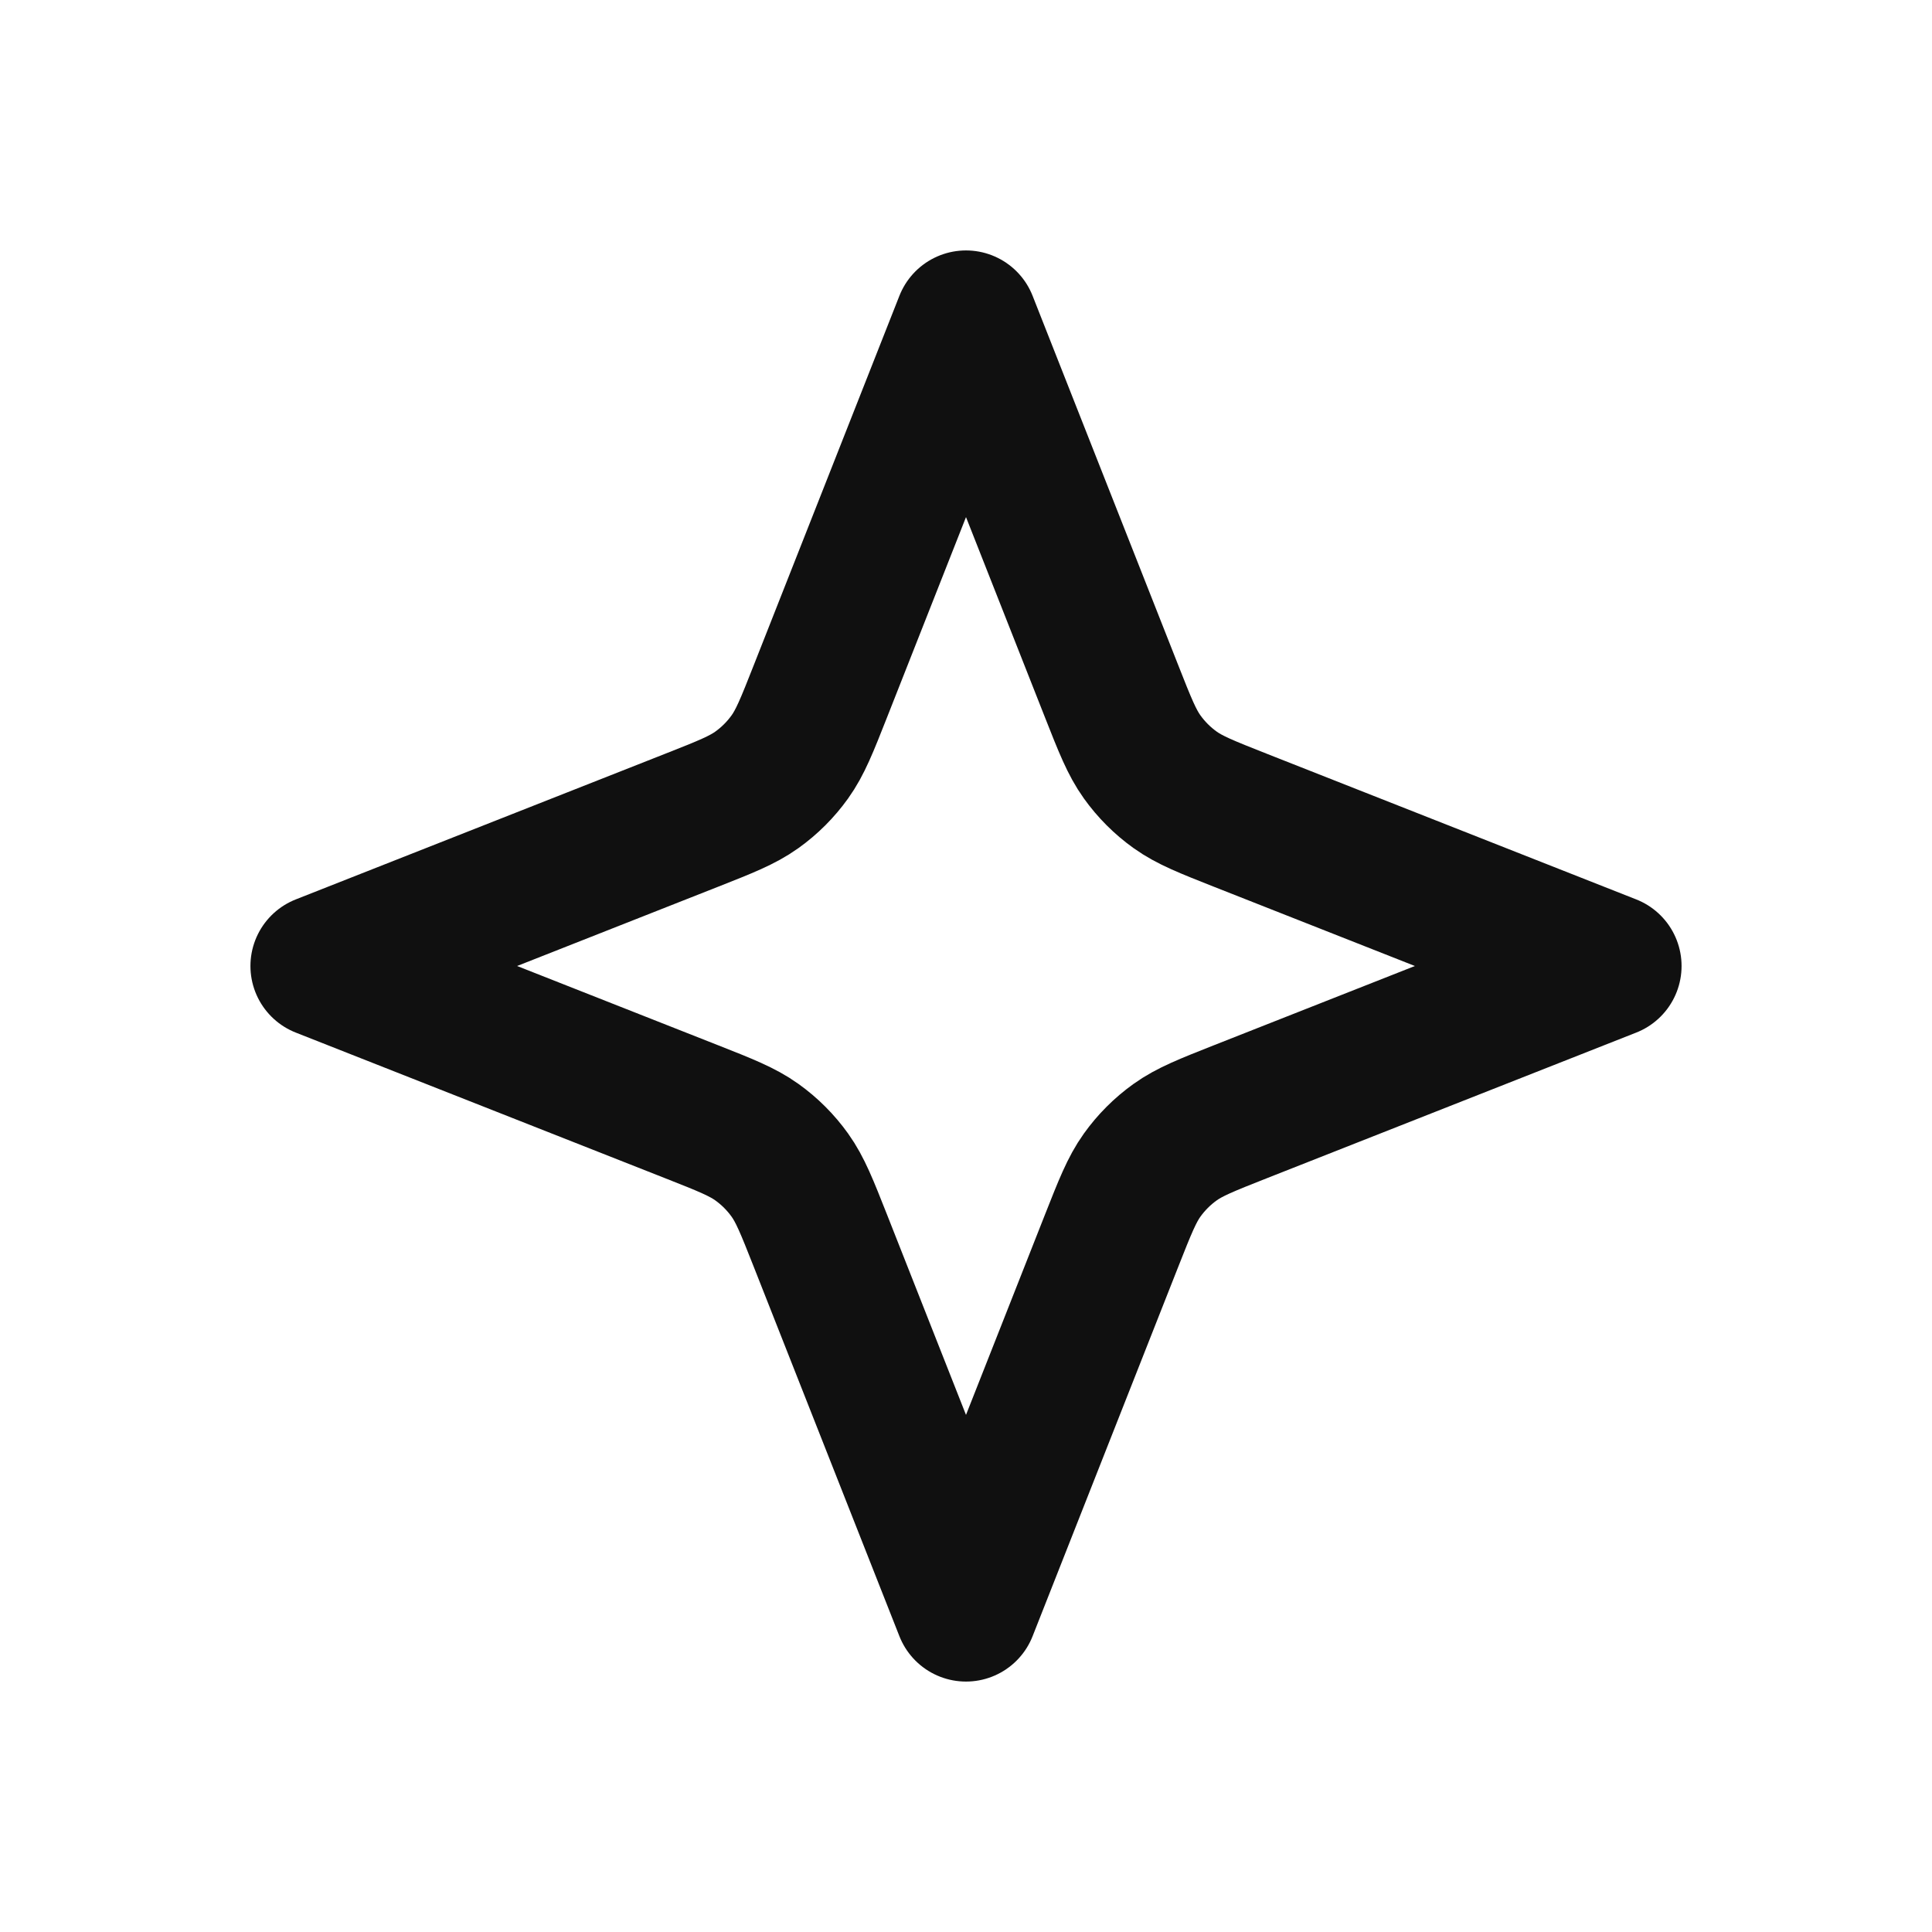 <svg width="24" height="24" viewBox="0 0 24 24" fill="none" xmlns="http://www.w3.org/2000/svg">
<path d="M12 4L13.809 8.588C13.976 9.012 14.06 9.223 14.188 9.402C14.301 9.56 14.44 9.699 14.598 9.812C14.777 9.94 14.989 10.024 15.412 10.191L20 12L15.412 13.809C14.989 13.976 14.777 14.06 14.598 14.188C14.44 14.301 14.301 14.44 14.188 14.598C14.06 14.777 13.976 14.989 13.809 15.412L12 20L10.191 15.412C10.024 14.989 9.94 14.777 9.812 14.598C9.699 14.44 9.56 14.301 9.402 14.188C9.223 14.06 9.012 13.976 8.588 13.809L4 12L8.588 10.191C9.012 10.024 9.223 9.94 9.402 9.812C9.56 9.699 9.699 9.56 9.812 9.402C9.94 9.223 10.024 9.012 10.191 8.588L12 4Z" stroke="#101010" stroke-width="1.778" stroke-linecap="round" stroke-linejoin="round"/>
</svg>
